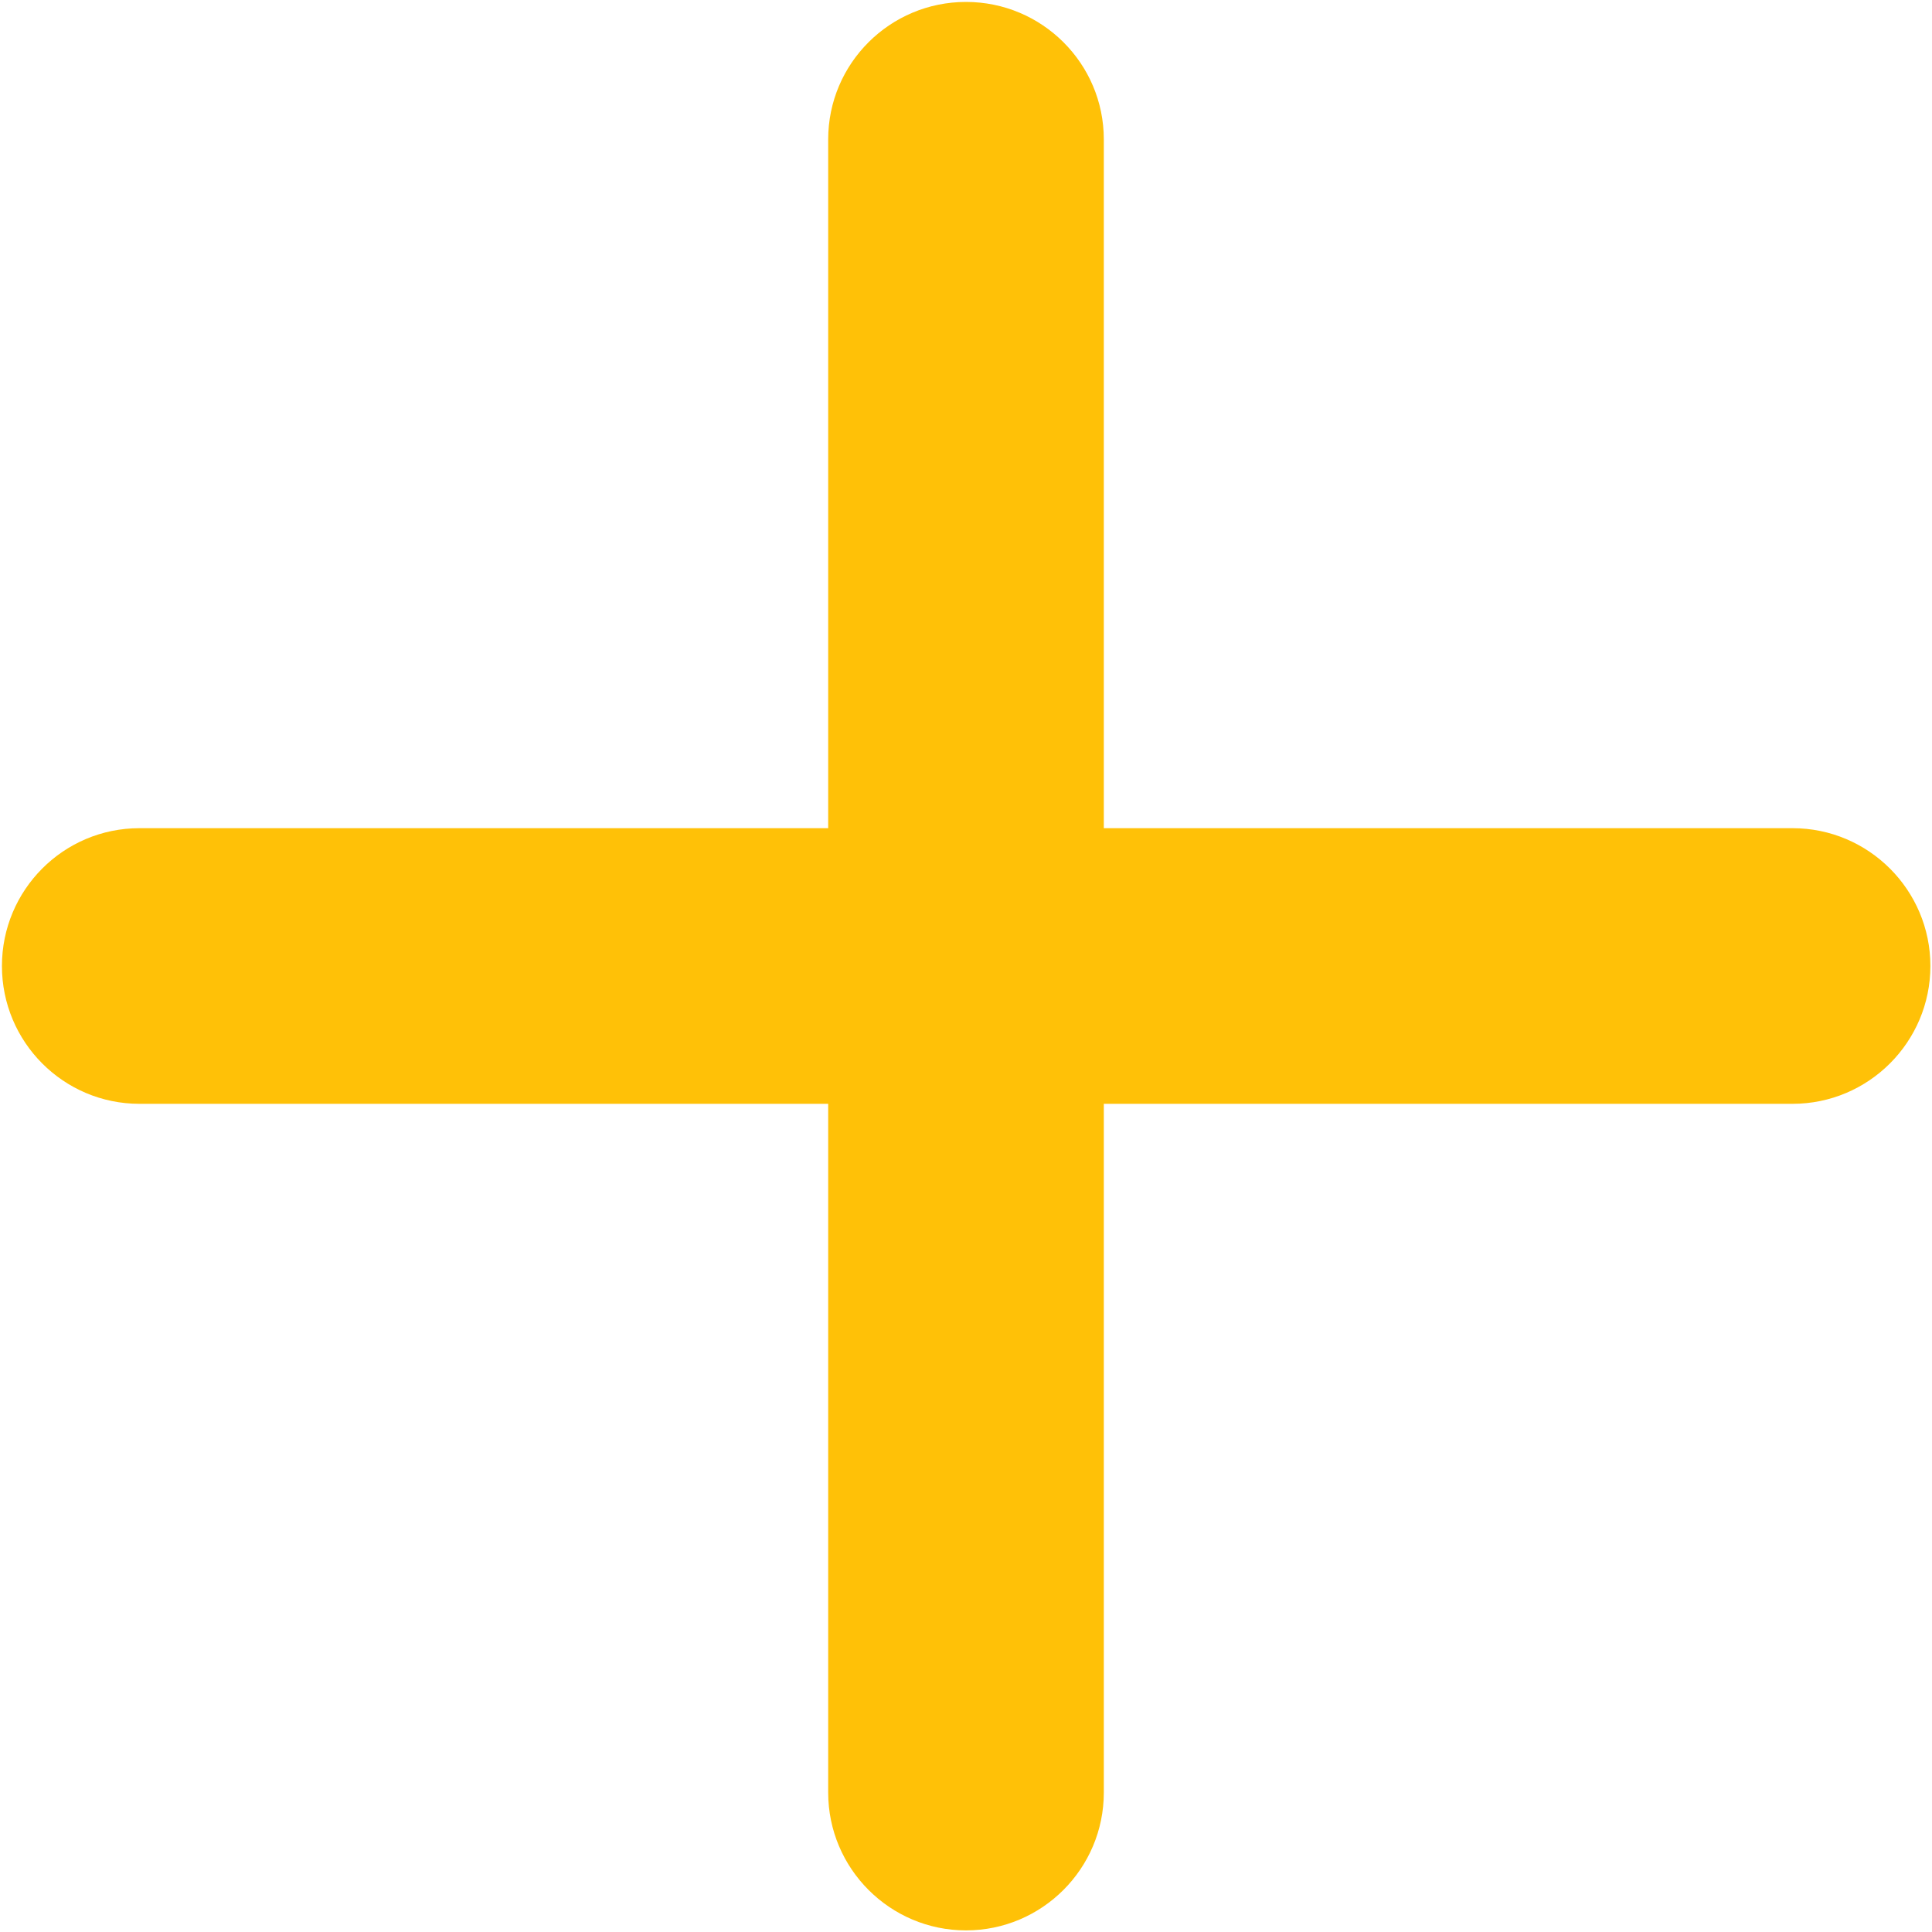 <svg width="6" height="6" viewBox="0 0 6 6" fill="none" xmlns="http://www.w3.org/2000/svg">
<path d="M3.428 0.433C3.428 0.197 3.236 0.006 3 0.006C2.764 0.006 2.572 0.197 2.572 0.433V2.572H0.433C0.197 2.572 0.006 2.764 0.006 3C0.006 3.236 0.197 3.428 0.433 3.428H2.572V5.567C2.572 5.803 2.764 5.995 3 5.995C3.236 5.995 3.428 5.803 3.428 5.567V3.428H5.567C5.803 3.428 5.995 3.236 5.995 3C5.995 2.764 5.803 2.572 5.567 2.572H3.428V0.433Z" fill="#FFC107"/>
</svg>
